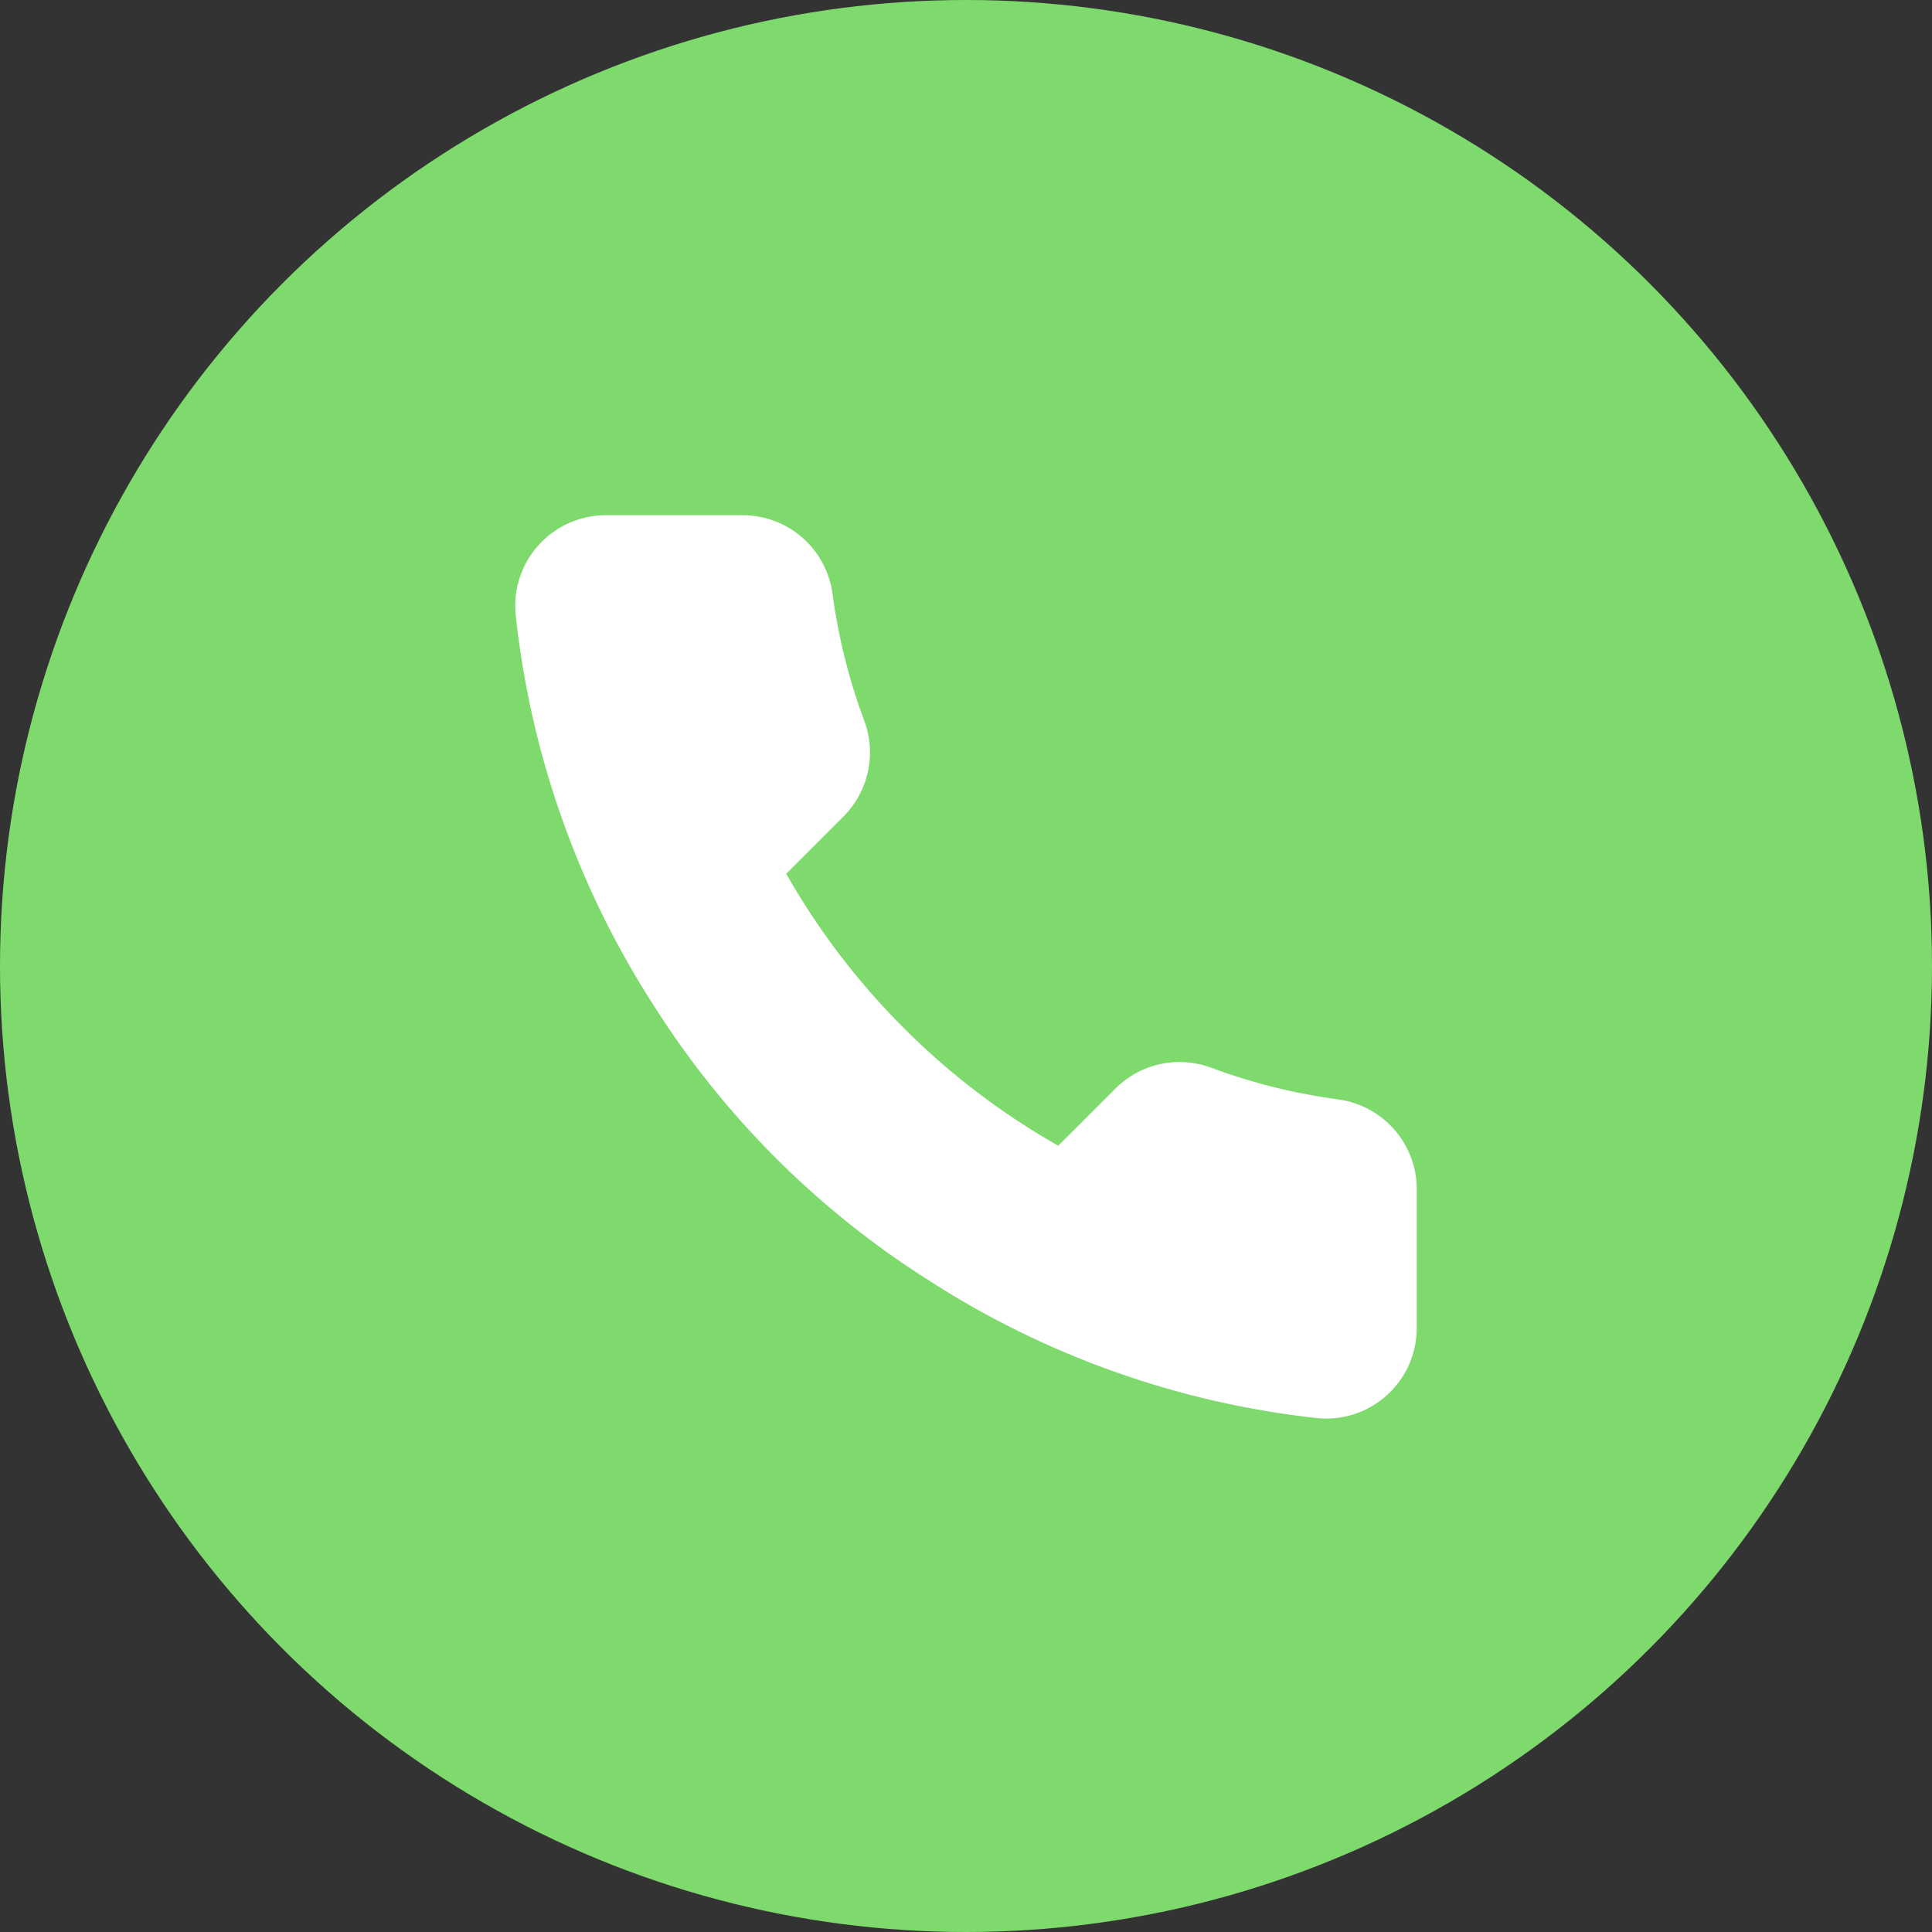 <svg width="30" height="30" viewBox="0 0 30 30" fill="none" xmlns="http://www.w3.org/2000/svg">
<rect x="0" y="0" width="30" height="30" fill="#333333" stroke="none"/>
<circle cx="15" cy="15" r="15" fill="#7FDA6D"/>
<path d="M22 18.503V20.614C22 20.81 21.96 21.004 21.882 21.184C21.803 21.364 21.688 21.525 21.544 21.657C21.399 21.79 21.229 21.891 21.043 21.954C20.857 22.016 20.66 22.04 20.465 22.022C18.299 21.787 16.218 21.047 14.39 19.861C12.69 18.78 11.248 17.338 10.167 15.638C8.977 13.801 8.237 11.71 8.006 9.535C7.988 9.34 8.011 9.144 8.074 8.959C8.136 8.773 8.236 8.603 8.368 8.459C8.5 8.314 8.66 8.199 8.839 8.12C9.018 8.041 9.211 8 9.407 8H11.518C11.86 7.997 12.191 8.118 12.45 8.34C12.709 8.563 12.878 8.873 12.926 9.211C13.015 9.887 13.181 10.55 13.419 11.189C13.514 11.441 13.534 11.715 13.478 11.978C13.422 12.241 13.291 12.483 13.102 12.674L12.208 13.568C13.21 15.33 14.669 16.79 16.432 17.791L17.326 16.898C17.517 16.708 17.759 16.578 18.022 16.522C18.285 16.466 18.559 16.486 18.811 16.581C19.45 16.819 20.113 16.984 20.789 17.073C21.131 17.122 21.443 17.294 21.666 17.558C21.89 17.821 22.008 18.157 22 18.503Z" fill="white"/>
</svg>
